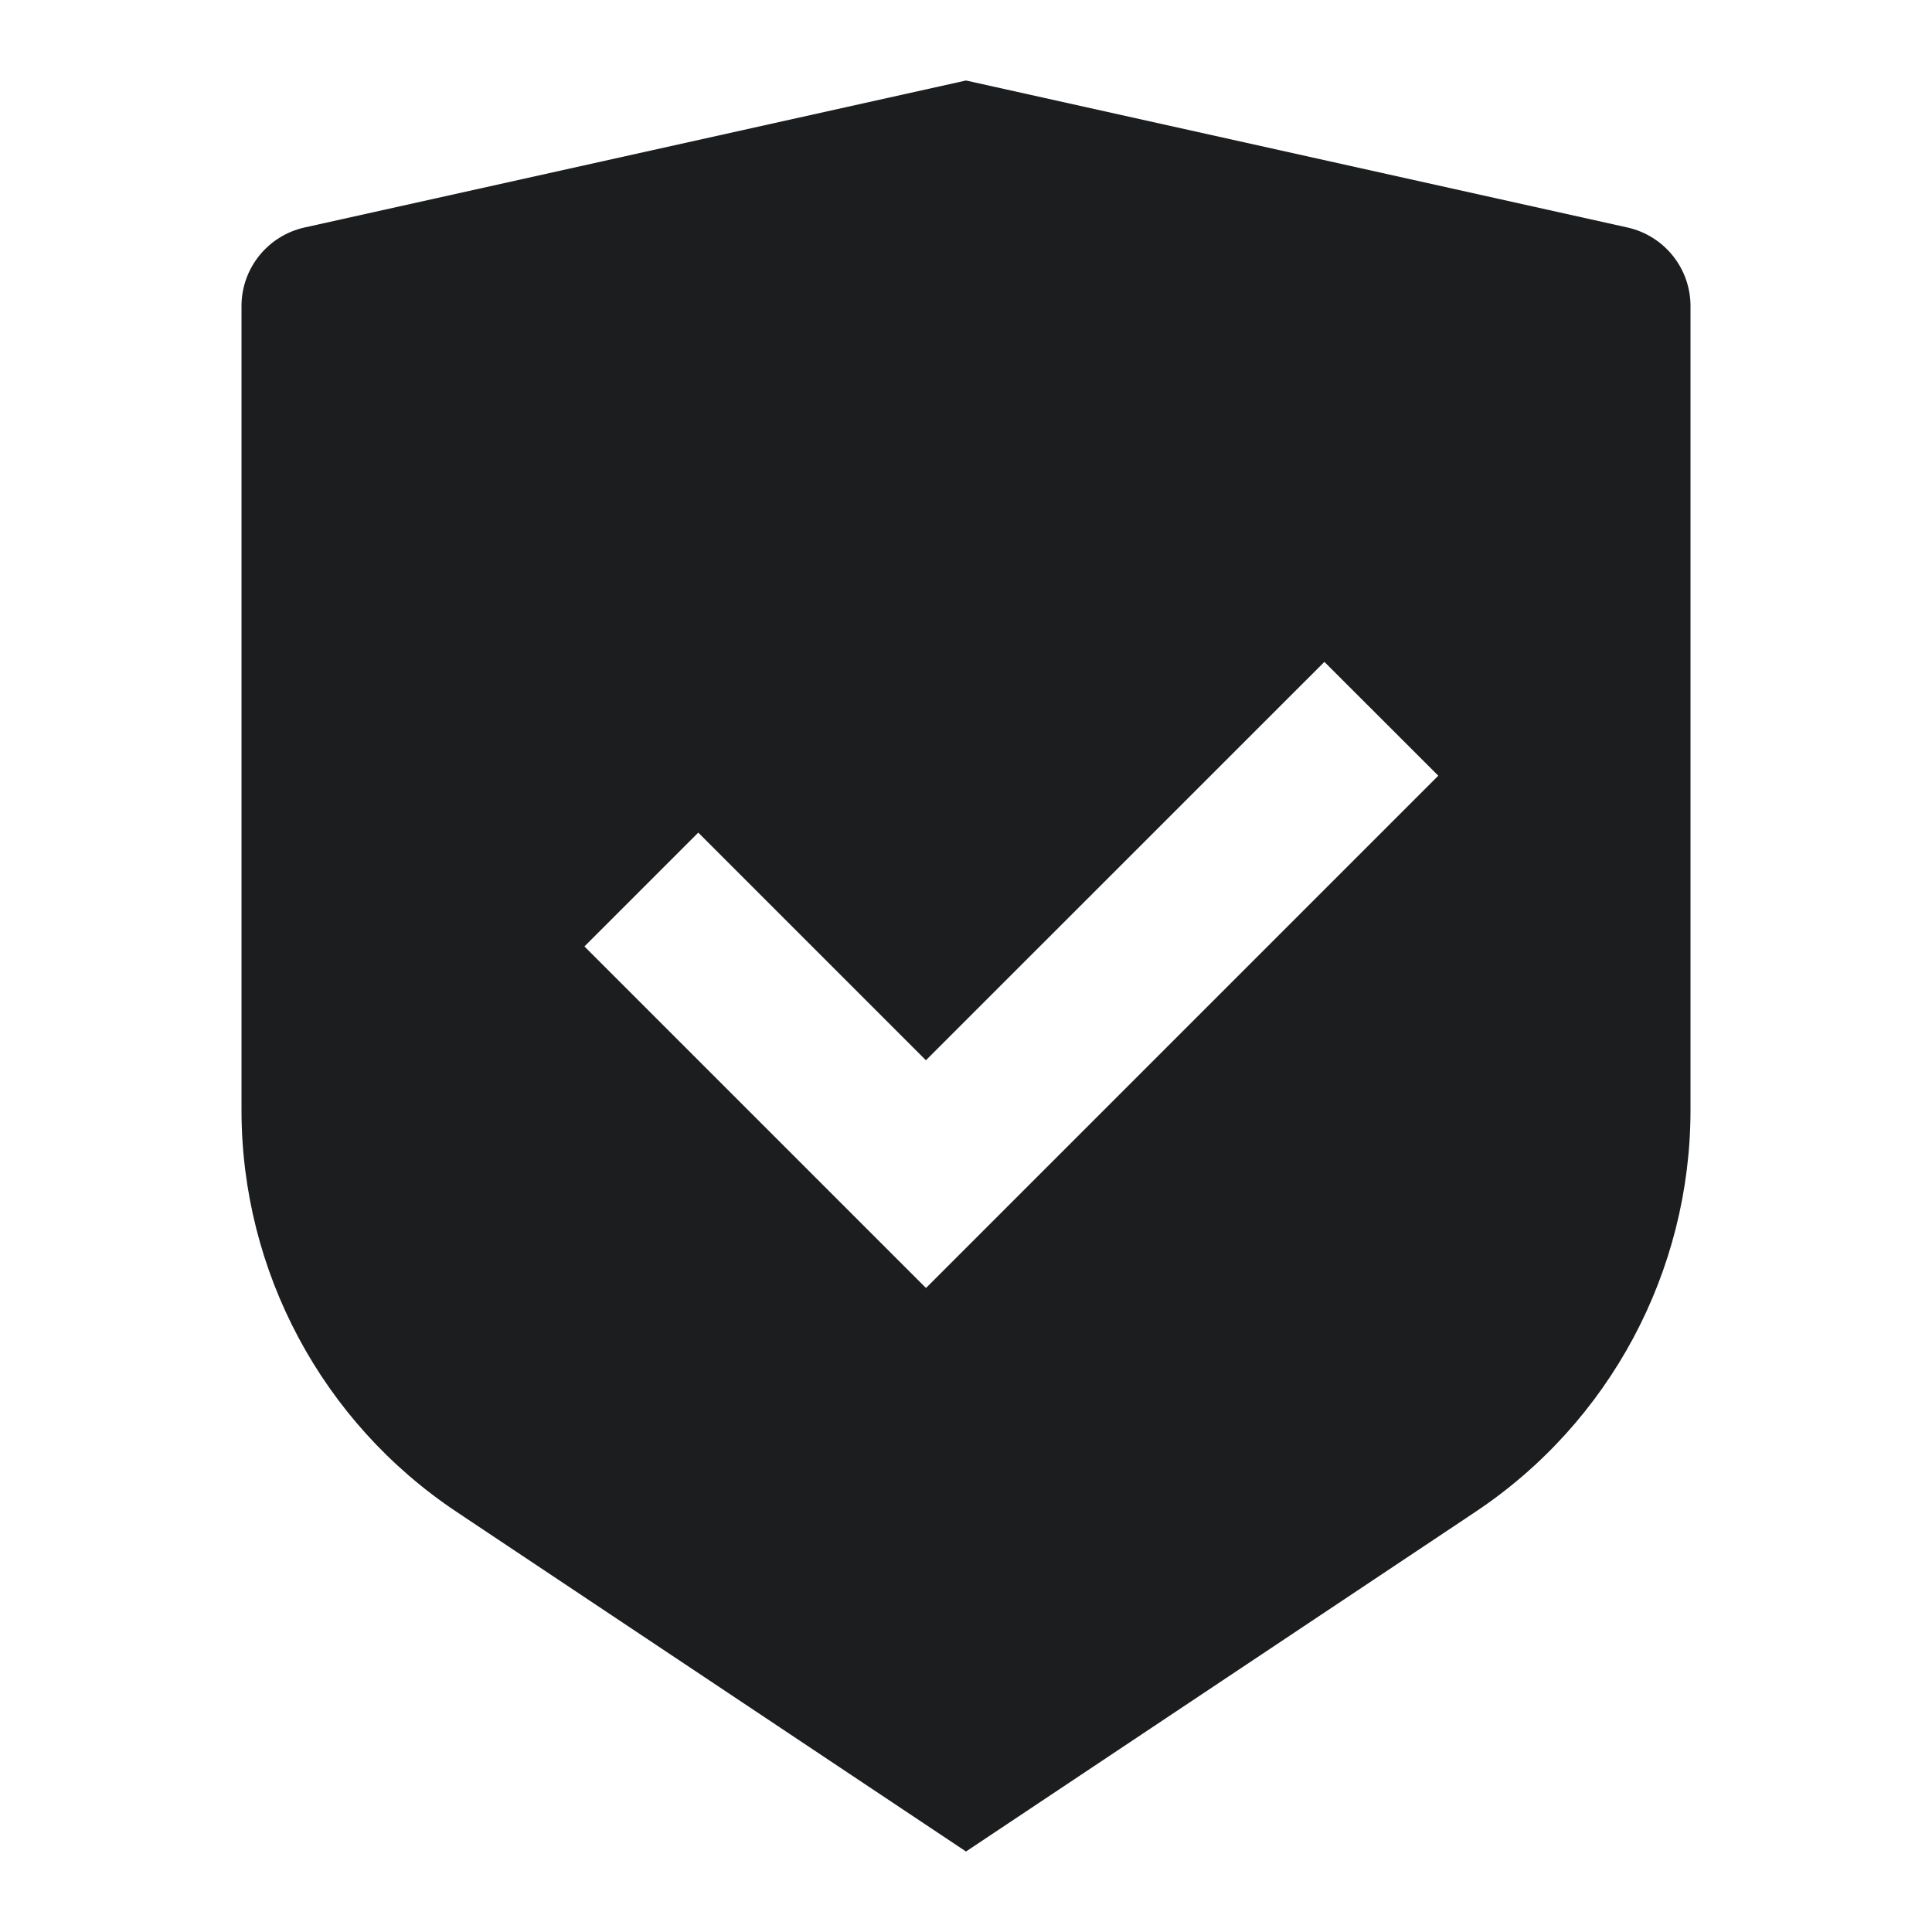 <svg width="24" height="24" viewBox="0 0 24 24" fill="none" xmlns="http://www.w3.org/2000/svg">
        <path d="M12 1L20.217 2.826C20.674 2.928 21 3.333 21 3.802V13.789C21 15.795 19.997 17.669 18.328 18.781L12 23L5.672 18.781C4.002 17.668 3 15.795 3 13.79V3.802C3 3.333 3.326 2.928 3.783 2.826L12 1ZM16.452 8.222L11.502 13.171L8.674 10.343L7.26 11.757L11.503 16L17.867 9.636L16.452 8.222Z" fill="#1C1D1F" />
</svg>